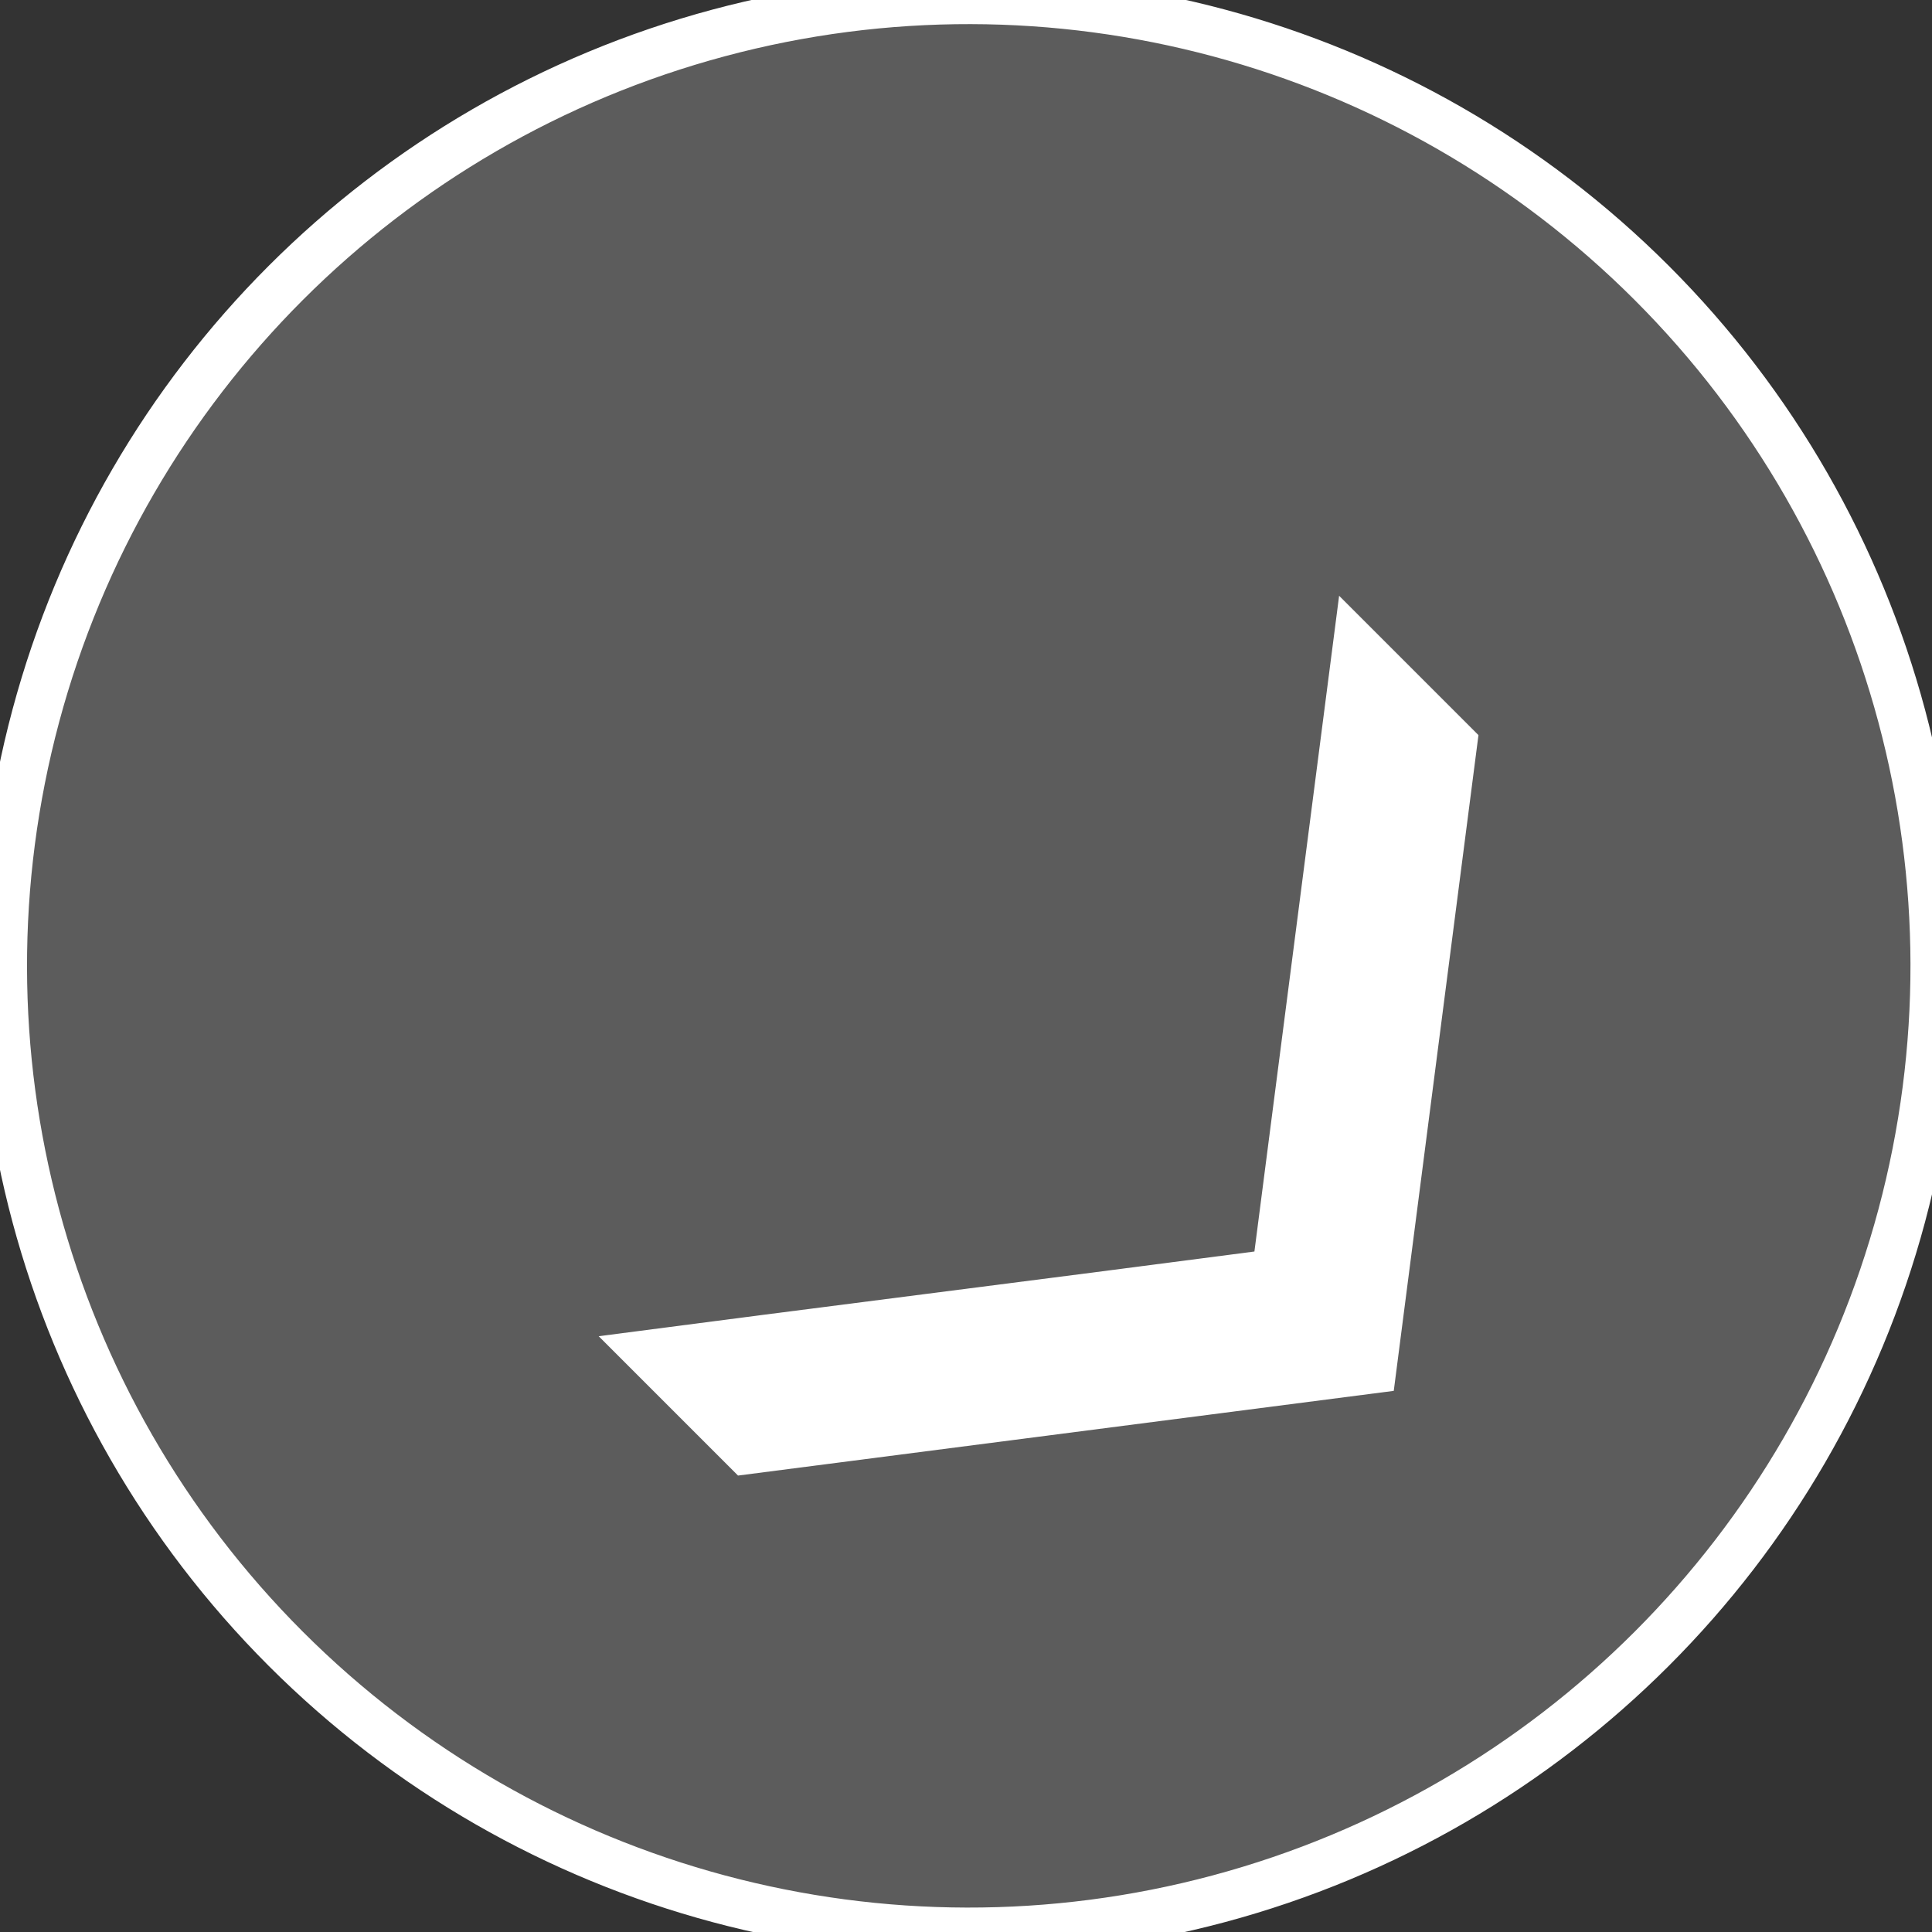 <?xml version="1.0" encoding="UTF-8" standalone="no"?>
<!-- Generator: Adobe Illustrator 18.1.0, SVG Export Plug-In . SVG Version: 6.00 Build 0)  -->

<svg
   xmlns:dc="http://purl.org/dc/elements/1.1/"
   xmlns:cc="http://creativecommons.org/ns#"
   xmlns:rdf="http://www.w3.org/1999/02/22-rdf-syntax-ns#"
   xmlns:svg="http://www.w3.org/2000/svg"
   xmlns="http://www.w3.org/2000/svg"
   xmlns:sodipodi="http://sodipodi.sourceforge.net/DTD/sodipodi-0.dtd"
   xmlns:inkscape="http://www.inkscape.org/namespaces/inkscape"
   version="1.1"
   id="Layer_1"
   x="0px"
   y="0px"
   viewBox="0 0 200 200"
   xml:space="preserve"
   inkscape:version="0.91 r13725"
   sodipodi:docname="ricSE.svg"><rect x="0" y="0" width="200" height="200" fill="#333333" stroke="none"/><defs
     id="defs3426" /><sodipodi:namedview
     pagecolor="#ffffff"
     bordercolor="#666666"
     borderopacity="1"
     objecttolerance="10"
     gridtolerance="10"
     guidetolerance="10"
     inkscape:pageopacity="0"
     inkscape:pageshadow="2"
     inkscape:window-width="1366"
     inkscape:window-height="716"
     id="namedview3424"
     showgrid="false"
     inkscape:zoom="2.74"
     inkscape:cx="38.50365"
     inkscape:cy="100"
     inkscape:window-x="0"
     inkscape:window-y="26"
     inkscape:window-maximized="1"
     inkscape:current-layer="Layer_1" /><circle
     cx="100"
     cy="-100.3"
     r="100"
     id="circle3419"
     transform="matrix(0,1,-1,0,0,0)"
     style="opacity:0.2;fill:#ffffff" /><path
     id="svg_1"
     d="m 129.857,129.557 8.768,-67.882 14.425,14.425 -8.768,67.882 -67.882,8.768 -14.425,-14.425 c 22.627,-2.97 45.255,-5.798 67.882,-8.768 z"
     inkscape:connector-curvature="0"
     style="fill:#ffffff" /><circle
     stroke-miterlimit="10"
     cx="-0.212"
     cy="-141.633"
     r="100"
     id="circle3422"
     transform="matrix(-0.707,0.707,-0.707,-0.707,0,0)"
     style="fill:none;stroke:#ffffff;stroke-width:5;stroke-miterlimit:10" /></svg>